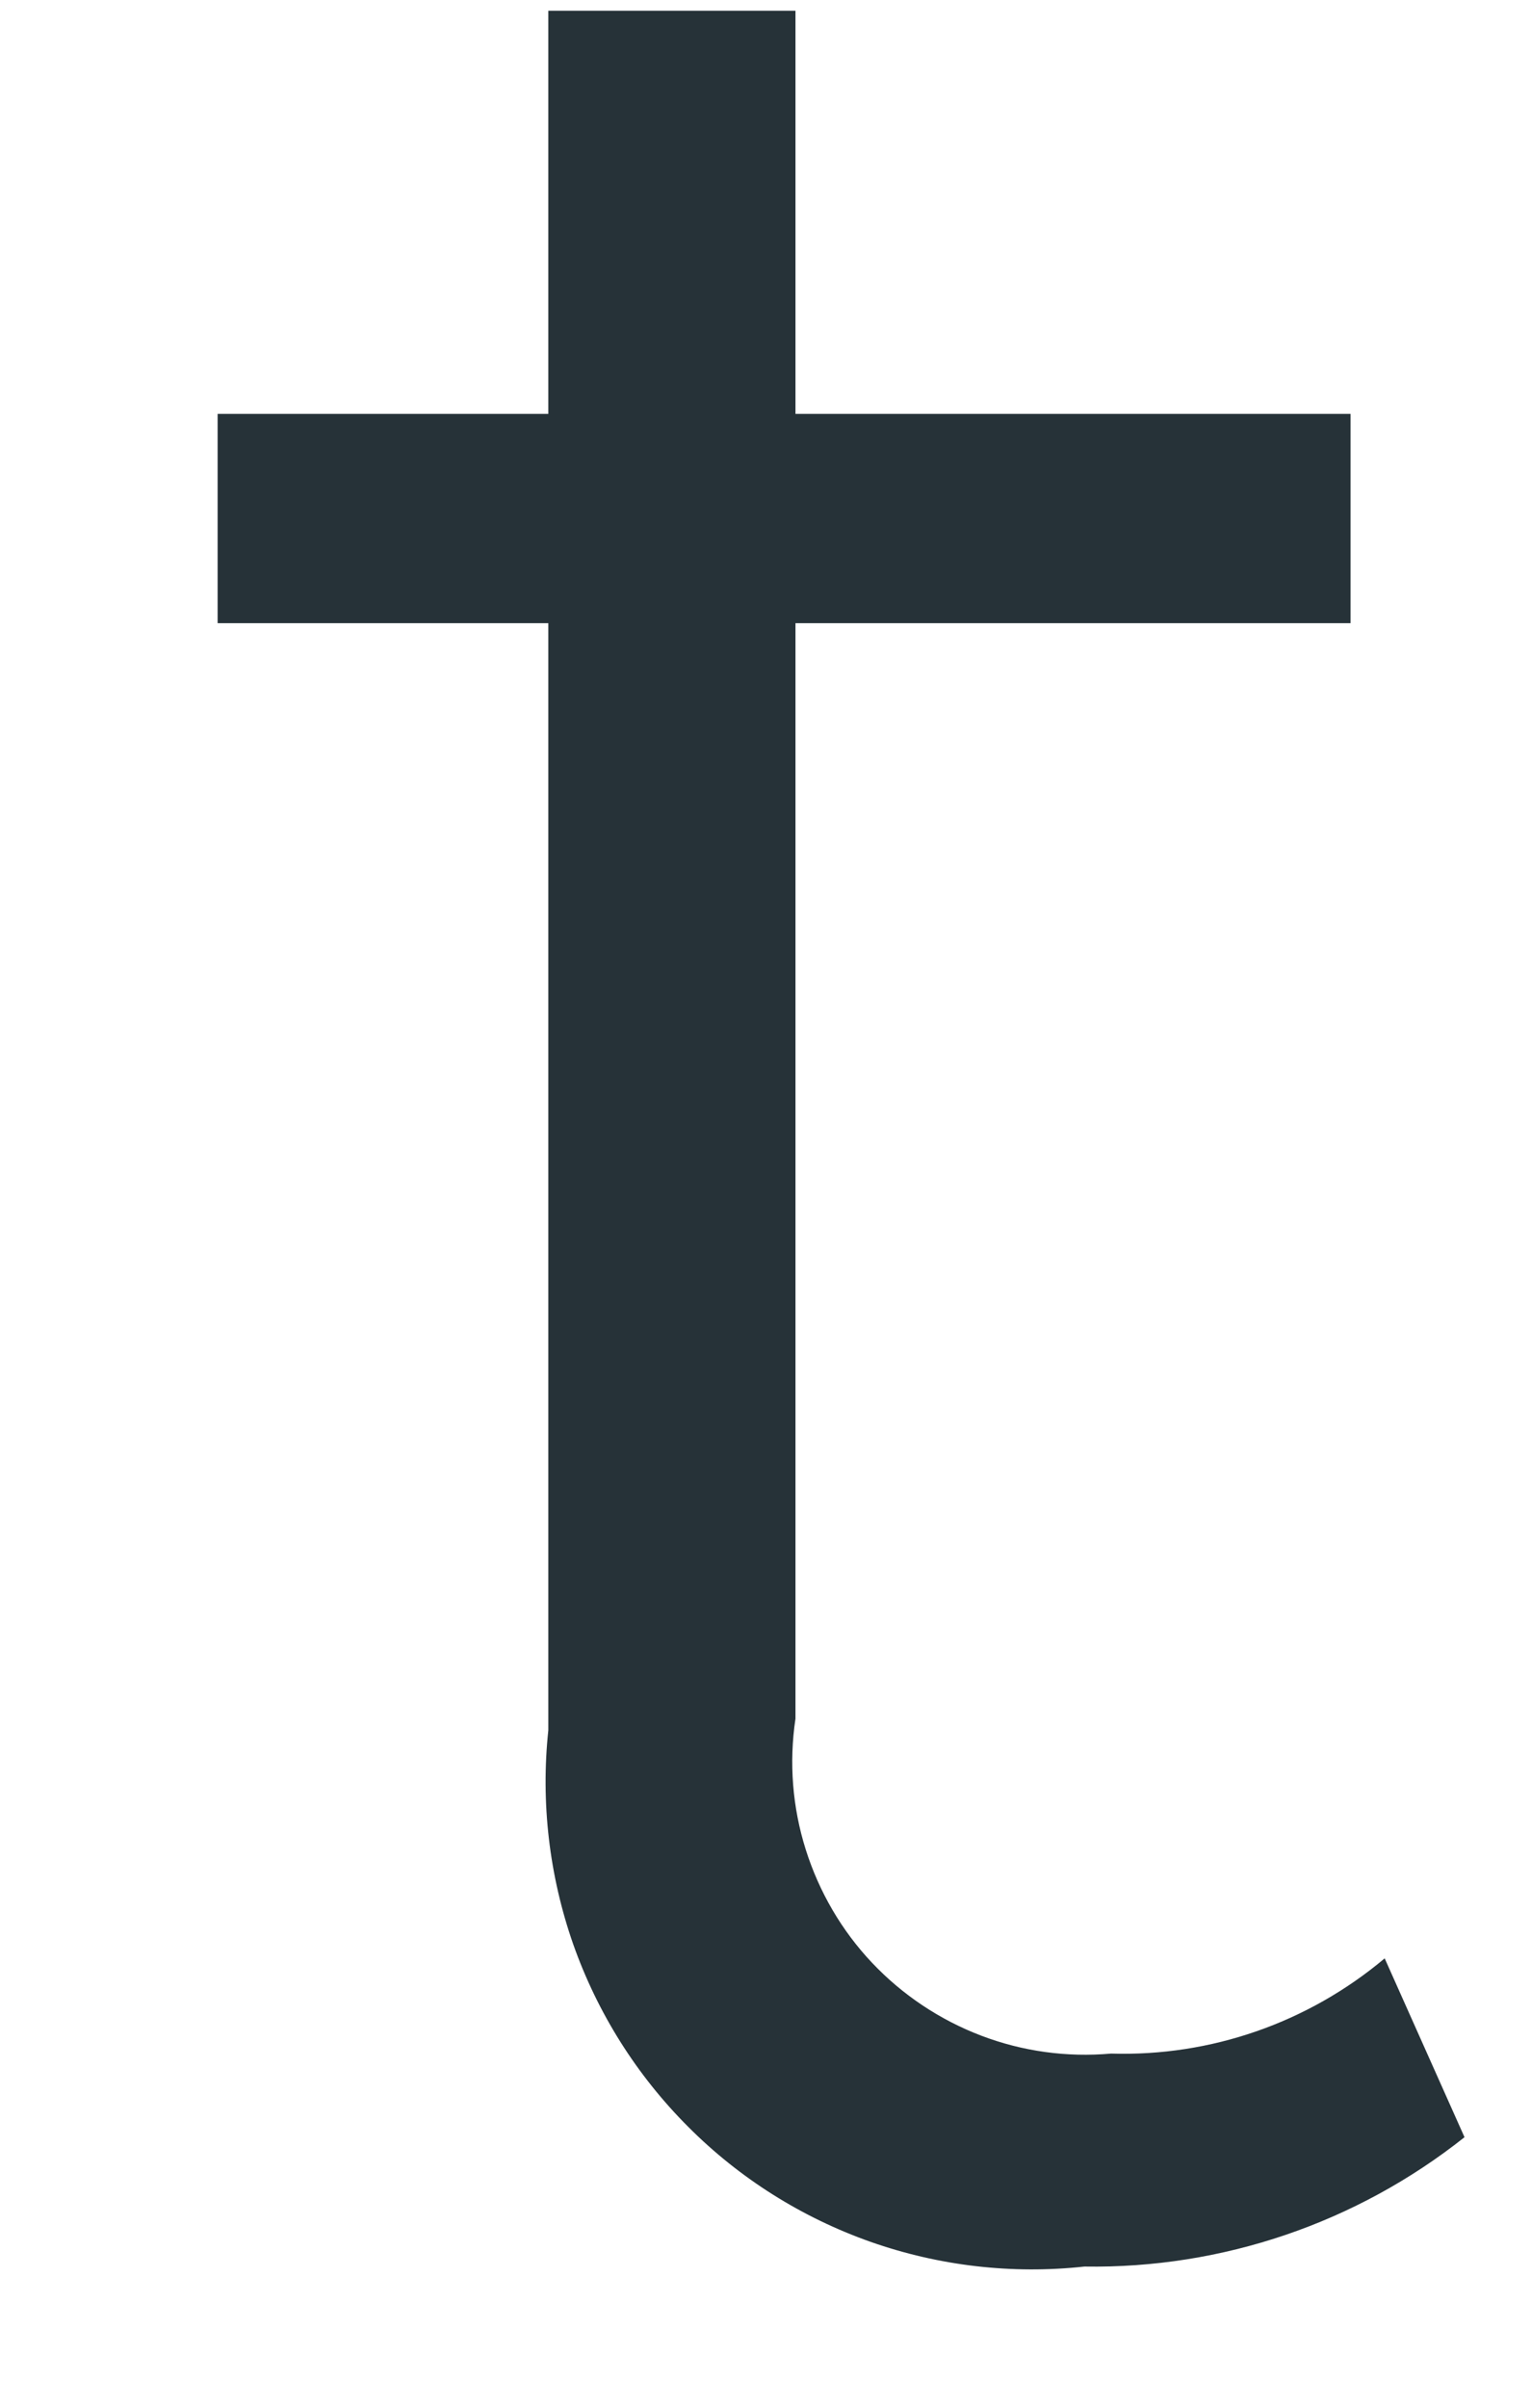 <?xml version="1.0" encoding="UTF-8" standalone="no"?><svg width='7' height='11' viewBox='0 0 7 11' fill='none' xmlns='http://www.w3.org/2000/svg'>
<path d='M6.696 9.764C6.202 10.156 5.588 10.365 4.958 10.355C4.627 10.391 4.293 10.352 3.98 10.242C3.666 10.131 3.381 9.952 3.146 9.716C2.911 9.481 2.732 9.197 2.621 8.883C2.511 8.569 2.472 8.235 2.507 7.905V2.847H0.995V1.891H2.507V0.049H3.637V1.891H6.175V2.847H3.637V7.852C3.607 8.053 3.623 8.257 3.684 8.45C3.745 8.643 3.848 8.82 3.987 8.967C4.126 9.114 4.297 9.228 4.486 9.3C4.675 9.372 4.878 9.4 5.08 9.382C5.536 9.396 5.981 9.241 6.331 8.947L6.696 9.764Z' fill='#263238'/>
</svg>
